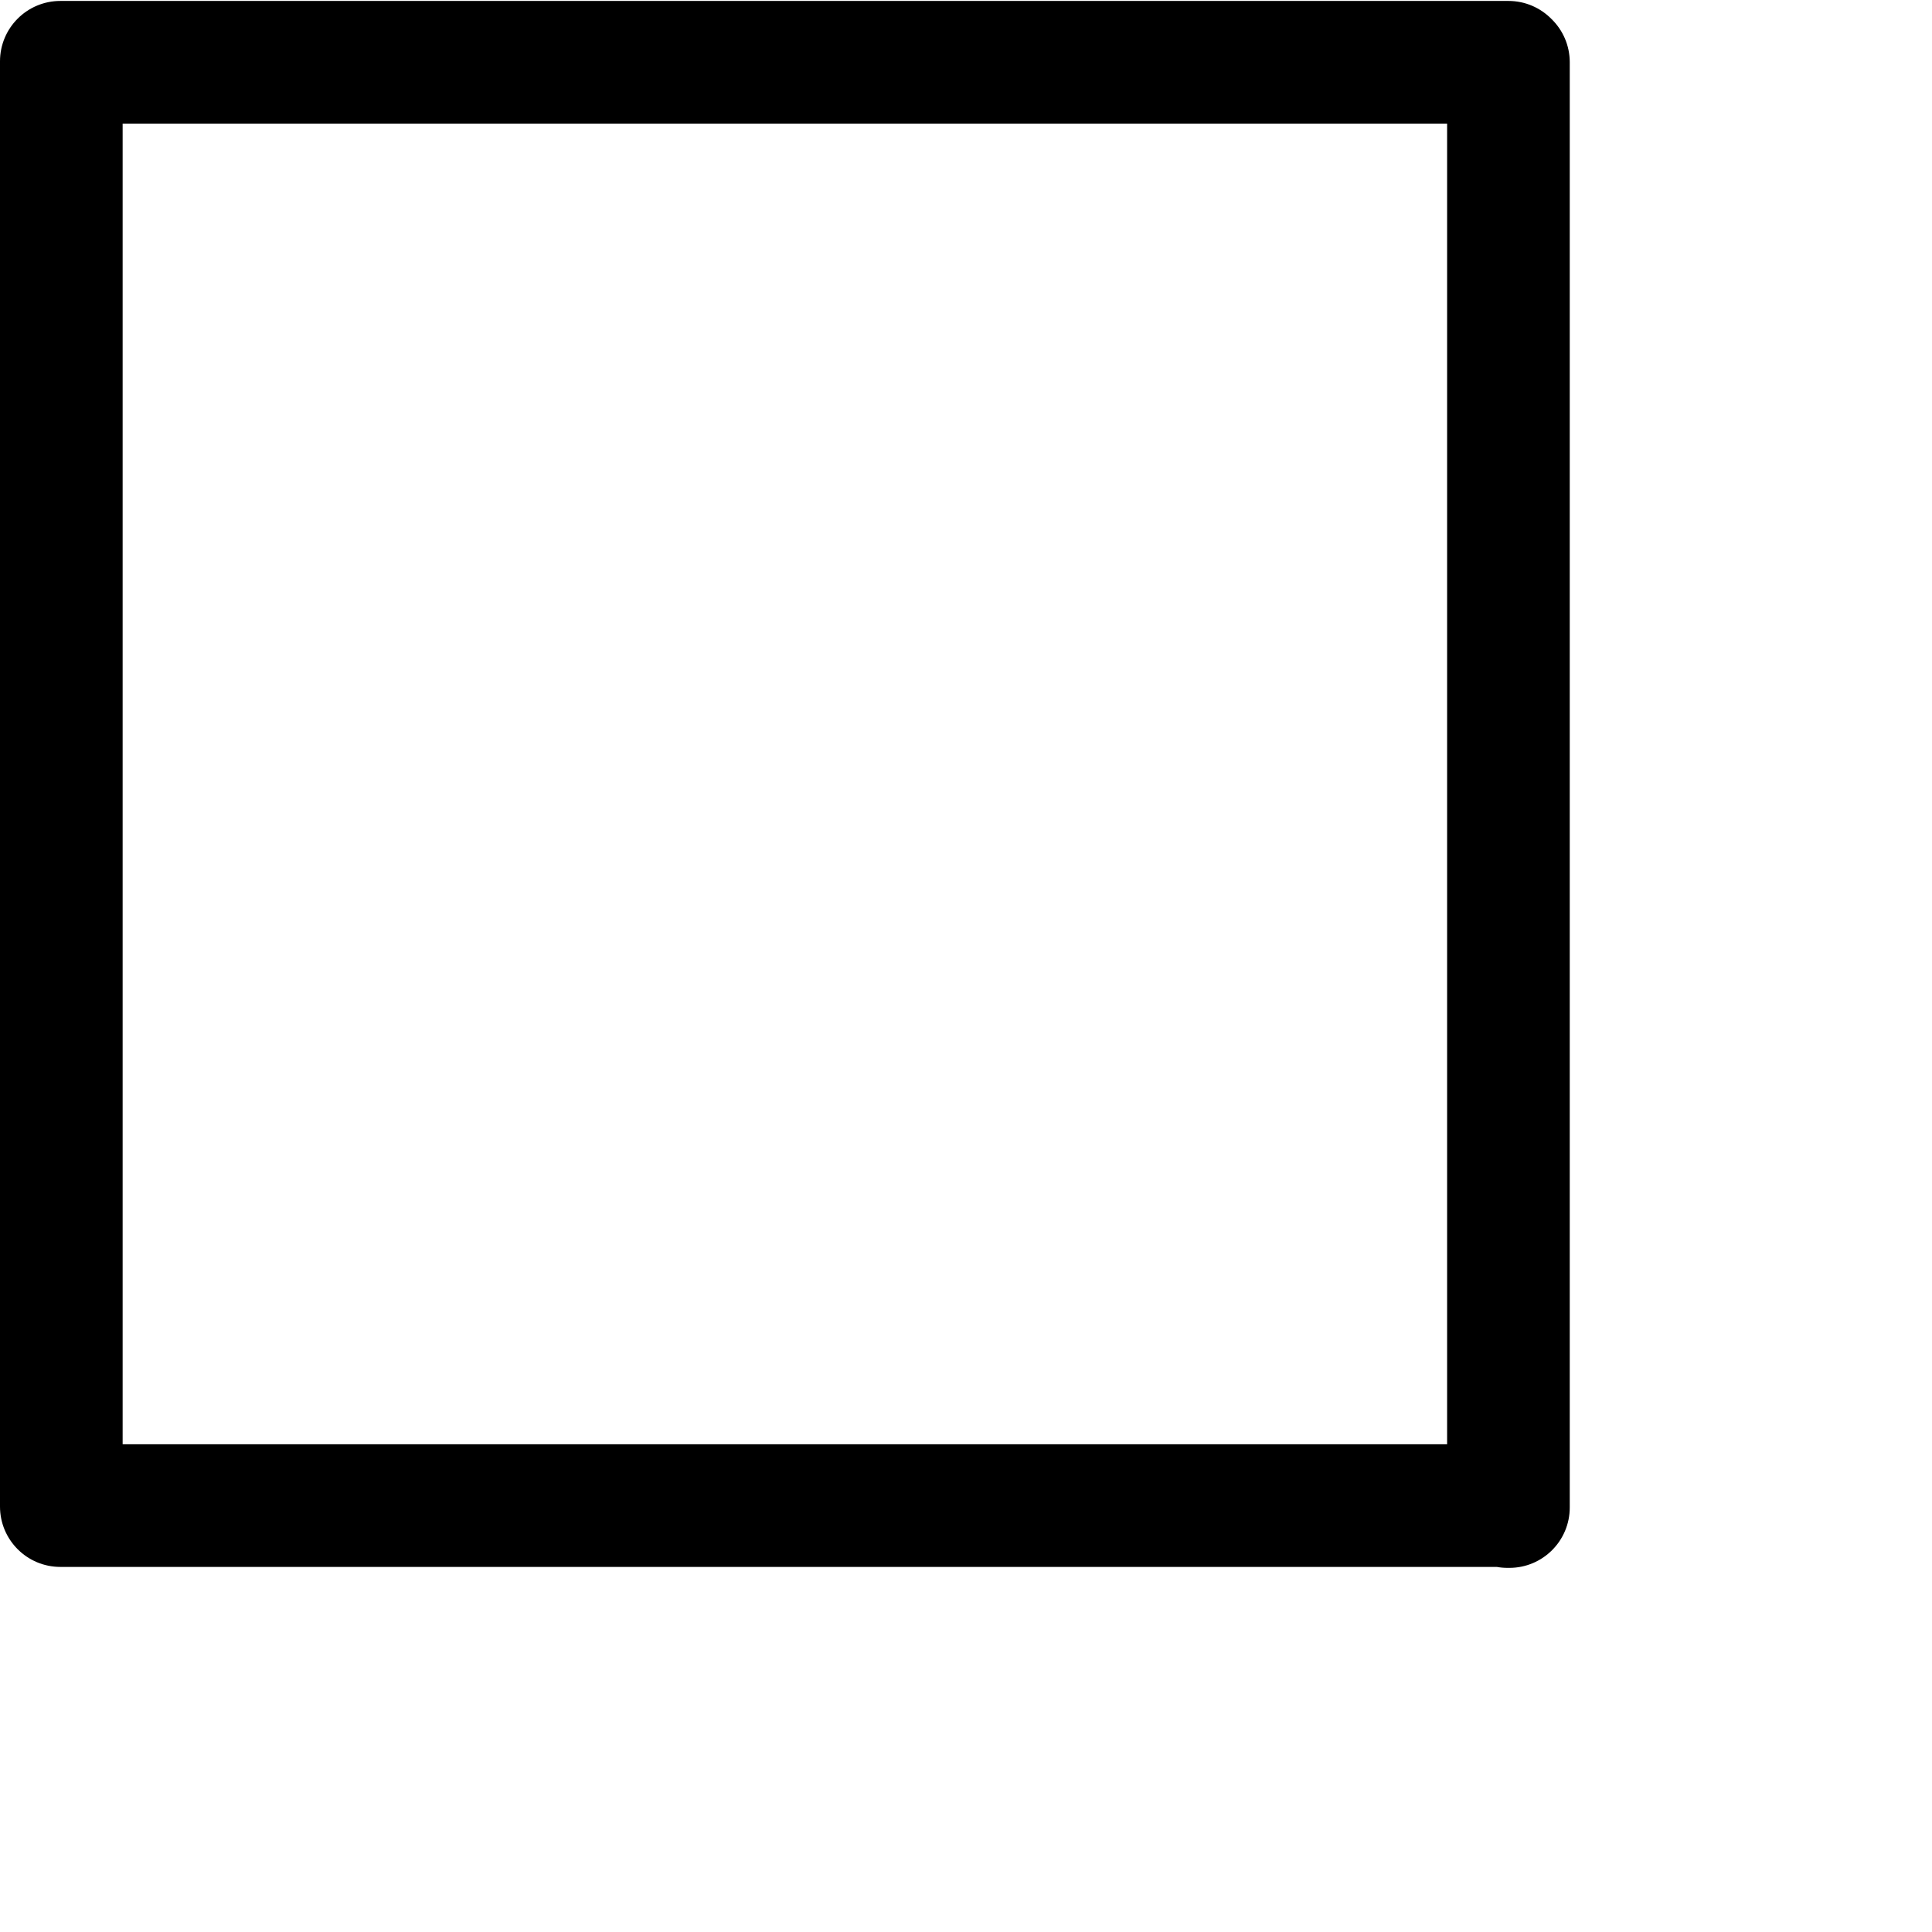 <svg width="1024px" height="1024px" viewBox="0 0 1024 1024" version="1.1" xmlns="http://www.w3.org/2000/svg" xmlns:xlink="http://www.w3.org/1999/xlink">

        <path d="M799.5,0.5 C808.464,0.5 816.567,4.186 822.376,10.124 C828.314,15.933 832,24.036 832,33 L832,799 C832,816.673 817.673,831 800,831 L799,831 C797.068,831 795.176,830.829 793.339,830.501 L33.106,830.5 C33.071,830.5 33.035,830.5 33,830.5 L32,830.5 C14.327,830.5 2.164332e-15,816.173 0,798.5 L0,32.5 C-2.164332e-15,14.827 14.327,0.5 32,0.5 L799.5,0.5 Z M767,65.499 L65,65.499 L65,765.499 L767,765.5 L767,65.499 Z" id="path-1"></path>

    </svg>
